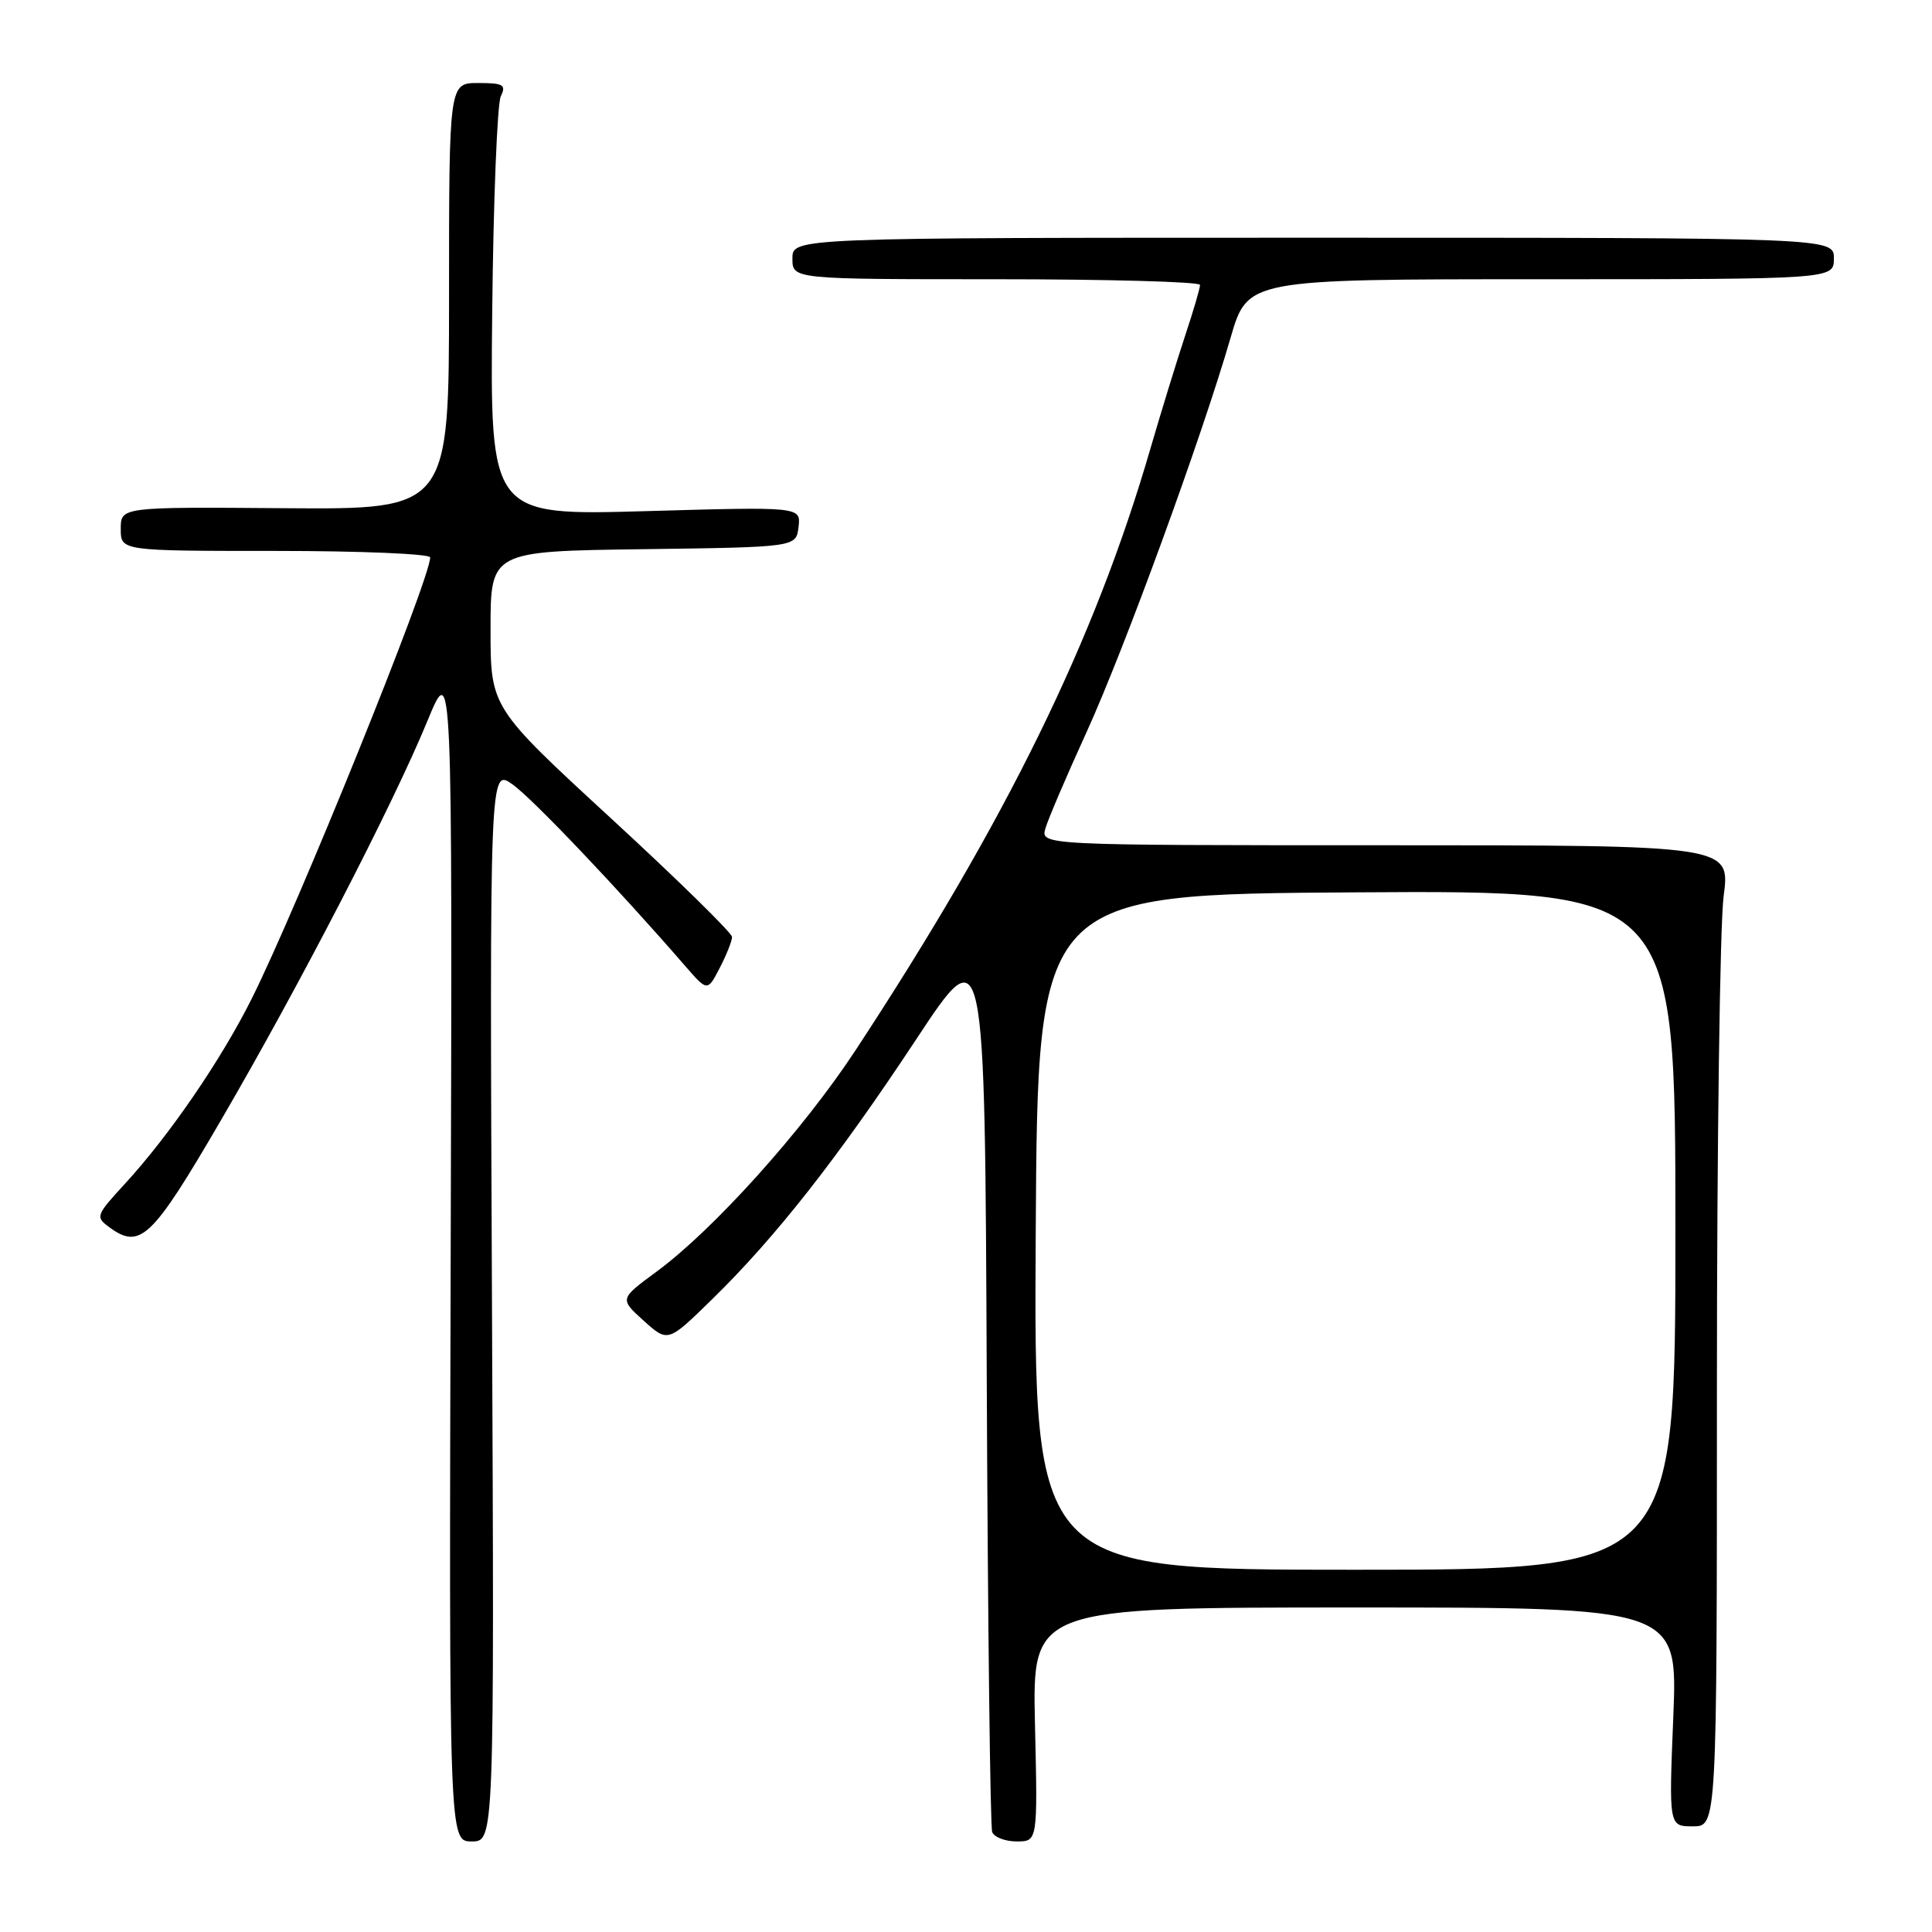 <?xml version="1.0" encoding="UTF-8" standalone="no"?>
<!DOCTYPE svg PUBLIC "-//W3C//DTD SVG 1.1//EN" "http://www.w3.org/Graphics/SVG/1.1/DTD/svg11.dtd" >
<svg xmlns="http://www.w3.org/2000/svg" xmlns:xlink="http://www.w3.org/1999/xlink" version="1.1" viewBox="0 0 256 256">
 <g >
 <path fill="currentColor"
d=" M 65.19 172.89 C 64.88 101.78 64.88 101.78 67.92 103.94 C 70.58 105.84 81.78 117.61 90.75 127.95 C 93.74 131.40 93.74 131.40 95.37 128.25 C 96.27 126.52 97.00 124.67 97.00 124.15 C 97.00 123.63 89.80 116.57 81.00 108.47 C 65.00 93.74 65.00 93.74 65.00 83.39 C 65.00 73.04 65.00 73.04 85.25 72.77 C 105.50 72.50 105.50 72.50 105.81 69.82 C 106.12 67.14 106.12 67.14 85.53 67.73 C 64.94 68.31 64.94 68.31 65.22 41.41 C 65.37 26.61 65.89 13.71 66.36 12.75 C 67.10 11.24 66.69 11.00 63.36 11.00 C 59.50 11.00 59.50 11.00 59.50 39.25 C 59.50 67.50 59.50 67.50 37.75 67.34 C 16.00 67.17 16.00 67.17 16.00 70.09 C 16.00 73.00 16.00 73.00 36.50 73.00 C 47.78 73.00 57.00 73.39 57.00 73.86 C 57.00 76.75 39.42 120.21 33.34 132.36 C 29.28 140.47 22.44 150.45 16.56 156.85 C 12.68 161.07 12.62 161.25 14.52 162.64 C 18.58 165.61 20.15 164.10 29.24 148.50 C 39.66 130.64 52.06 106.65 56.64 95.52 C 59.94 87.50 59.94 87.50 59.72 165.75 C 59.50 244.00 59.50 244.00 62.50 244.00 C 65.50 244.00 65.50 244.00 65.19 172.89 Z  M 137.14 228.50 C 136.79 213.00 136.79 213.00 179.55 213.00 C 222.31 213.00 222.31 213.00 221.72 227.50 C 221.13 242.00 221.13 242.00 224.32 242.00 C 227.50 242.00 227.50 242.00 227.50 183.75 C 227.50 151.71 227.90 122.46 228.39 118.75 C 229.28 112.00 229.28 112.00 183.57 112.00 C 137.87 112.00 137.87 112.00 138.53 109.75 C 138.89 108.51 141.34 102.78 143.98 97.00 C 149.00 85.98 159.24 57.94 163.06 44.75 C 165.31 37.00 165.31 37.00 204.15 37.00 C 243.00 37.00 243.00 37.00 243.00 34.25 C 243.00 31.50 243.00 31.50 174.00 31.50 C 105.00 31.50 105.00 31.50 105.00 34.25 C 105.00 37.00 105.00 37.00 132.00 37.00 C 146.85 37.00 159.00 37.34 159.01 37.75 C 159.02 38.16 158.13 41.20 157.03 44.50 C 155.94 47.80 153.86 54.55 152.42 59.50 C 145.03 84.92 133.38 108.68 113.38 139.14 C 106.41 149.76 94.53 162.97 86.97 168.52 C 82.09 172.11 82.09 172.11 85.29 175.00 C 88.50 177.89 88.50 177.89 94.33 172.19 C 102.76 163.96 110.99 153.48 121.38 137.75 C 130.50 123.93 130.50 123.93 130.75 182.72 C 130.89 215.05 131.21 242.06 131.47 242.75 C 131.73 243.44 133.19 244.00 134.72 244.00 C 137.50 244.00 137.50 244.00 137.14 228.50 Z  M 137.24 163.25 C 137.50 118.50 137.50 118.50 179.75 118.24 C 222.00 117.98 222.00 117.98 222.00 162.99 C 222.00 208.00 222.00 208.00 179.49 208.00 C 136.98 208.00 136.98 208.00 137.24 163.25 Z "/>
</g>
</svg>